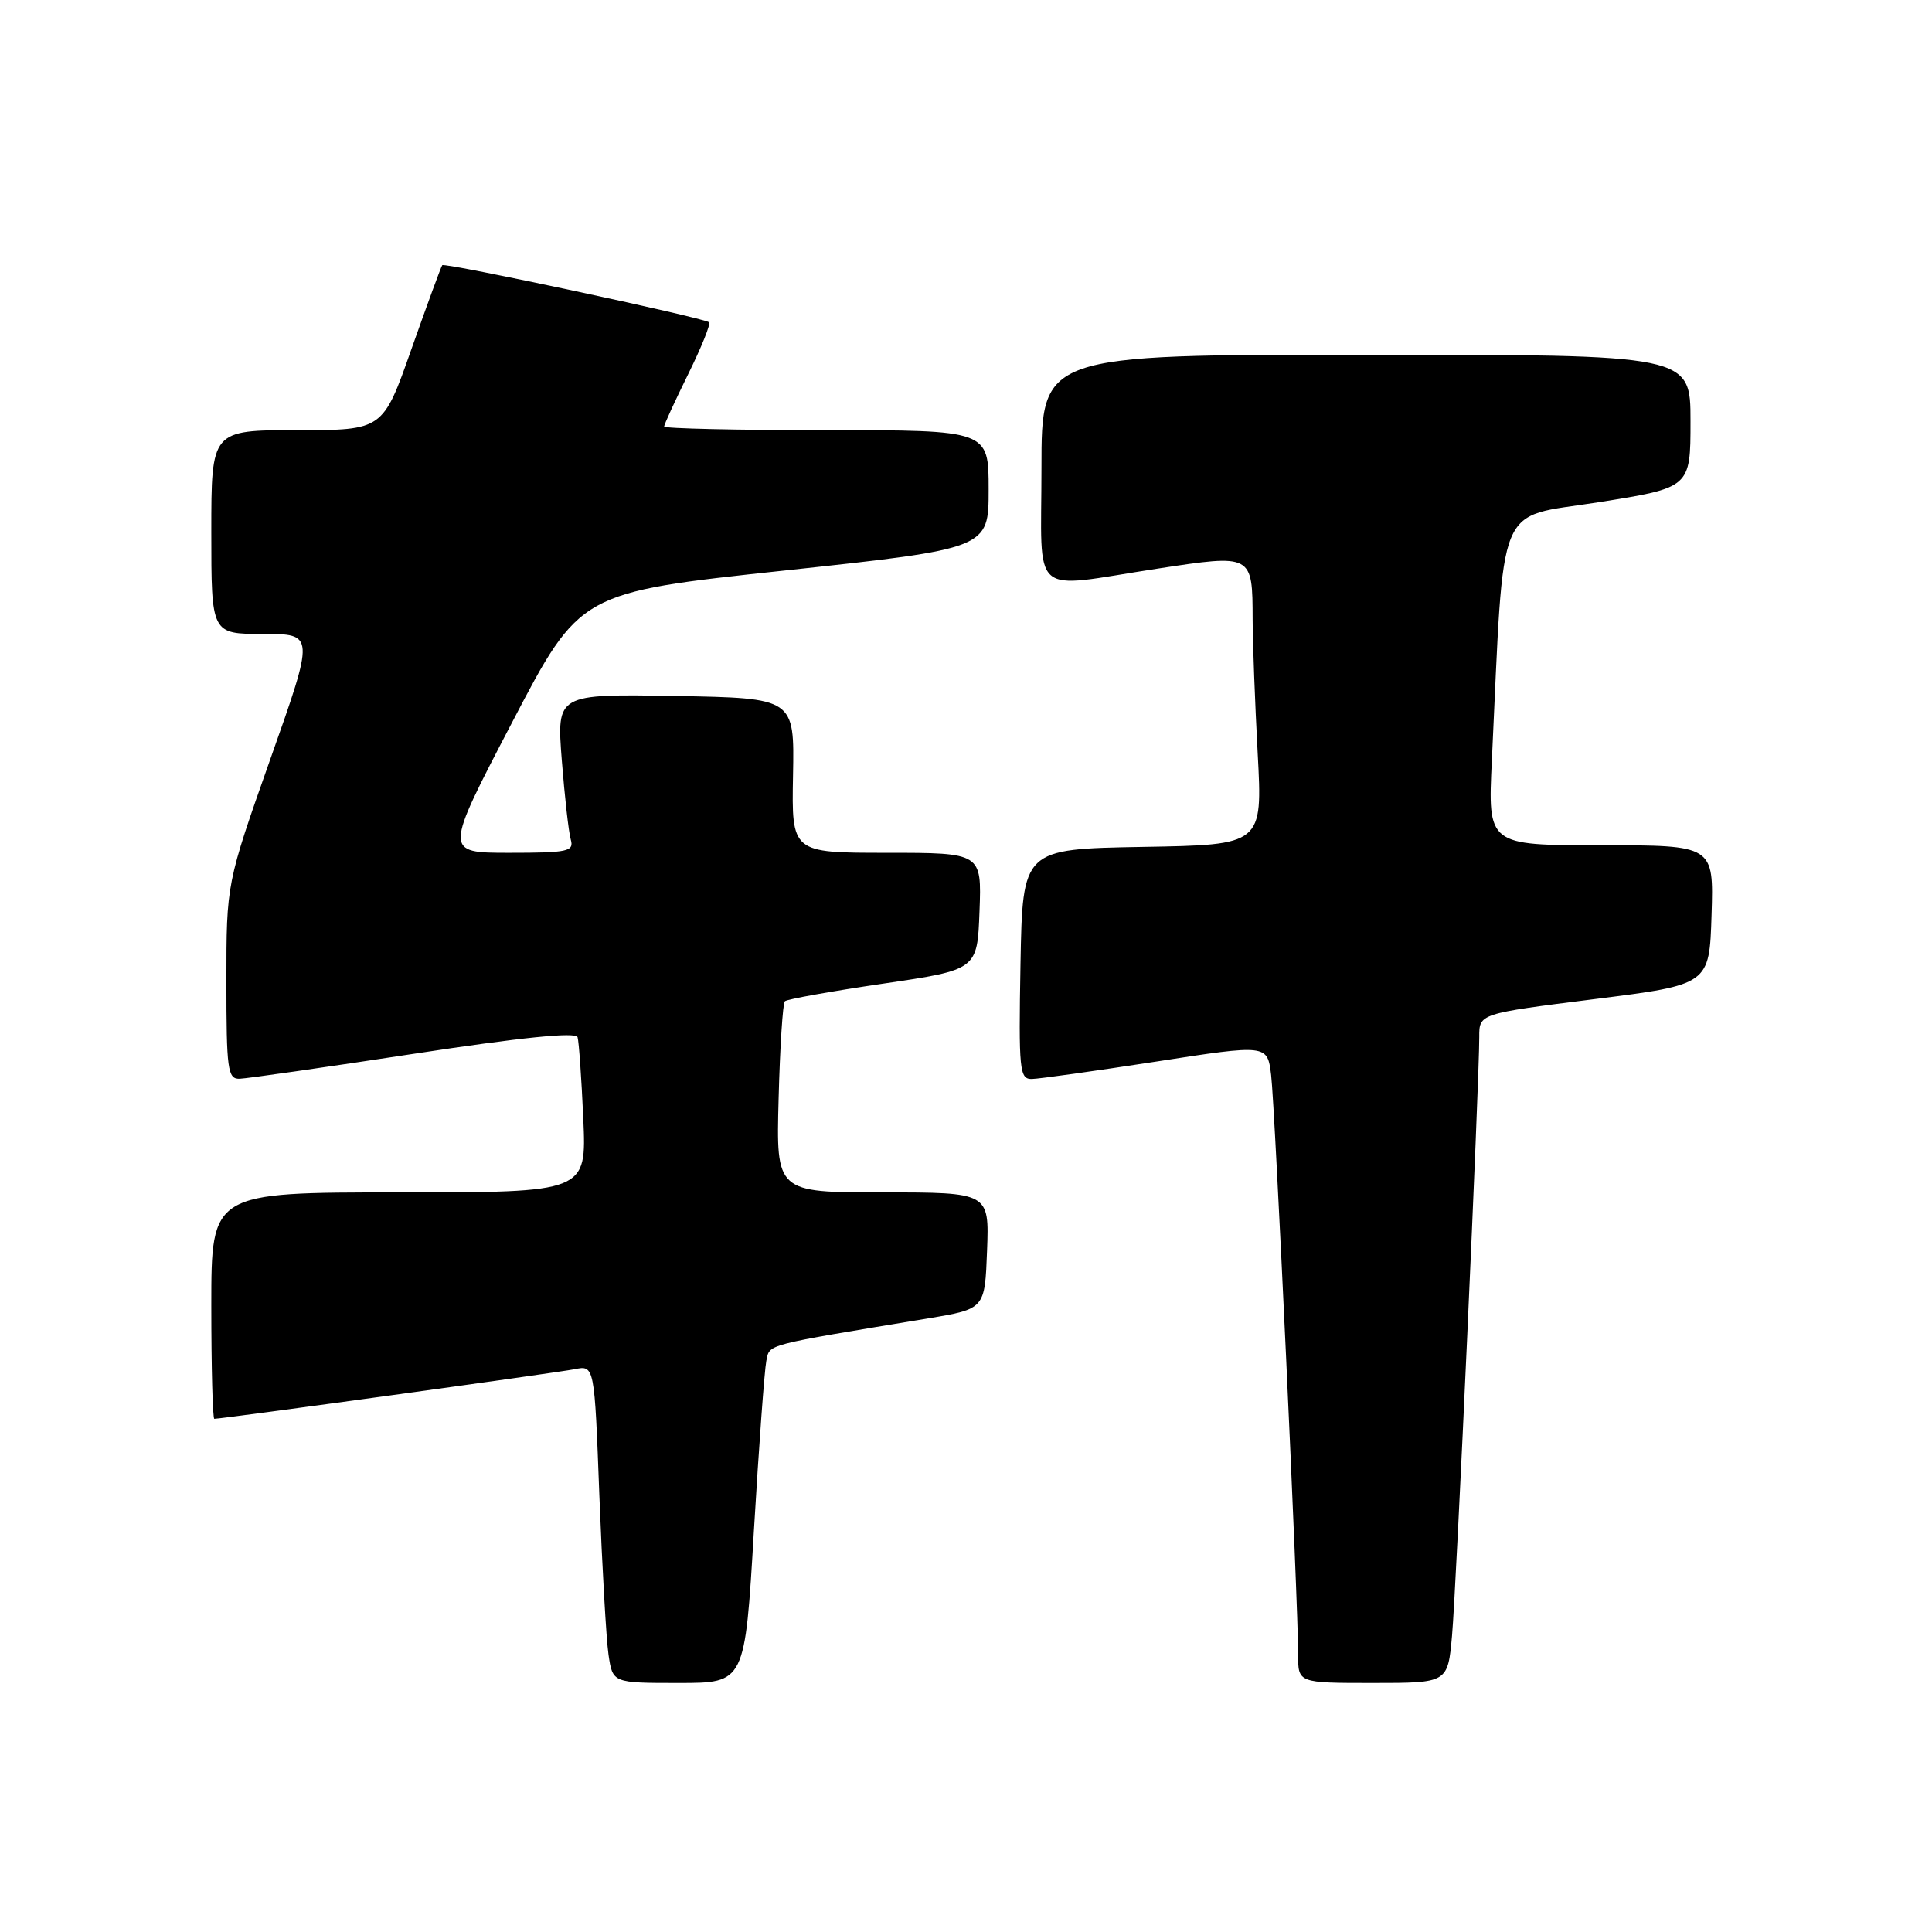 <?xml version="1.0" encoding="UTF-8" standalone="no"?>
<!DOCTYPE svg PUBLIC "-//W3C//DTD SVG 1.1//EN" "http://www.w3.org/Graphics/SVG/1.1/DTD/svg11.dtd" >
<svg xmlns="http://www.w3.org/2000/svg" xmlns:xlink="http://www.w3.org/1999/xlink" version="1.1" viewBox="0 0 256 256">
 <g >
 <path fill="currentColor"
d=" M 99.90 202.75 C 100.56 191.61 101.30 181.53 101.54 180.34 C 102.02 178.06 101.00 178.33 123.00 174.69 C 130.50 173.44 130.50 173.44 130.79 165.72 C 131.08 158.00 131.08 158.00 116.96 158.00 C 102.84 158.00 102.84 158.00 103.17 145.58 C 103.35 138.75 103.72 132.94 104.00 132.67 C 104.28 132.40 110.12 131.35 117.00 130.34 C 129.50 128.50 129.50 128.50 129.79 120.75 C 130.08 113.00 130.08 113.00 117.48 113.00 C 104.89 113.00 104.89 113.00 105.08 102.75 C 105.27 92.50 105.27 92.50 89.51 92.22 C 73.76 91.95 73.76 91.95 74.44 100.72 C 74.82 105.55 75.35 110.29 75.63 111.25 C 76.08 112.82 75.25 113.00 67.49 113.00 C 58.84 113.00 58.84 113.00 67.84 95.75 C 76.84 78.50 76.84 78.50 103.92 75.60 C 131.00 72.69 131.00 72.69 131.00 64.85 C 131.00 57.00 131.00 57.00 109.50 57.00 C 97.67 57.00 88.00 56.78 88.00 56.52 C 88.00 56.25 89.44 53.12 91.20 49.55 C 92.96 45.98 94.20 42.90 93.95 42.70 C 93.19 42.09 58.91 34.75 58.60 35.14 C 58.44 35.34 56.61 40.34 54.52 46.25 C 50.74 57.00 50.74 57.00 39.37 57.00 C 28.00 57.00 28.00 57.00 28.00 70.50 C 28.00 84.00 28.00 84.00 34.84 84.00 C 41.69 84.00 41.69 84.00 35.84 100.53 C 30.00 117.06 30.00 117.06 30.00 130.03 C 30.00 141.74 30.17 142.99 31.75 142.94 C 32.71 142.91 43.11 141.42 54.85 139.63 C 69.06 137.46 76.31 136.72 76.53 137.43 C 76.71 138.02 77.05 142.89 77.29 148.25 C 77.72 158.00 77.72 158.00 52.86 158.00 C 28.00 158.00 28.00 158.00 28.00 173.00 C 28.00 181.25 28.18 188.00 28.40 188.00 C 29.48 188.00 73.84 181.89 76.13 181.43 C 78.77 180.89 78.77 180.89 79.42 198.20 C 79.79 207.71 80.33 217.19 80.63 219.25 C 81.18 223.00 81.18 223.00 89.94 223.00 C 98.71 223.00 98.71 223.00 99.90 202.75 Z  M 192.40 216.75 C 192.97 210.47 196.02 143.19 196.01 137.40 C 196.00 134.31 196.00 134.31 211.25 132.39 C 226.50 130.47 226.50 130.47 226.79 121.24 C 227.08 112.00 227.08 112.00 212.11 112.00 C 197.14 112.00 197.14 112.00 197.68 100.75 C 199.35 65.65 198.08 68.72 211.75 66.56 C 224.00 64.62 224.00 64.62 224.00 55.81 C 224.00 47.00 224.00 47.00 181.00 47.00 C 138.00 47.00 138.00 47.00 138.00 62.00 C 138.00 79.52 136.22 77.97 153.35 75.35 C 165.99 73.42 165.96 73.40 165.98 82.09 C 165.99 85.17 166.29 93.14 166.65 99.82 C 167.30 111.95 167.30 111.95 151.40 112.22 C 135.50 112.50 135.50 112.50 135.22 127.75 C 134.97 141.81 135.09 143.00 136.72 142.97 C 137.70 142.95 145.12 141.91 153.22 140.66 C 167.93 138.38 167.93 138.38 168.43 142.44 C 168.95 146.71 172.03 212.78 172.01 219.25 C 172.00 223.00 172.00 223.00 181.92 223.00 C 191.84 223.00 191.84 223.00 192.40 216.75 Z "/>
</g>
</svg>